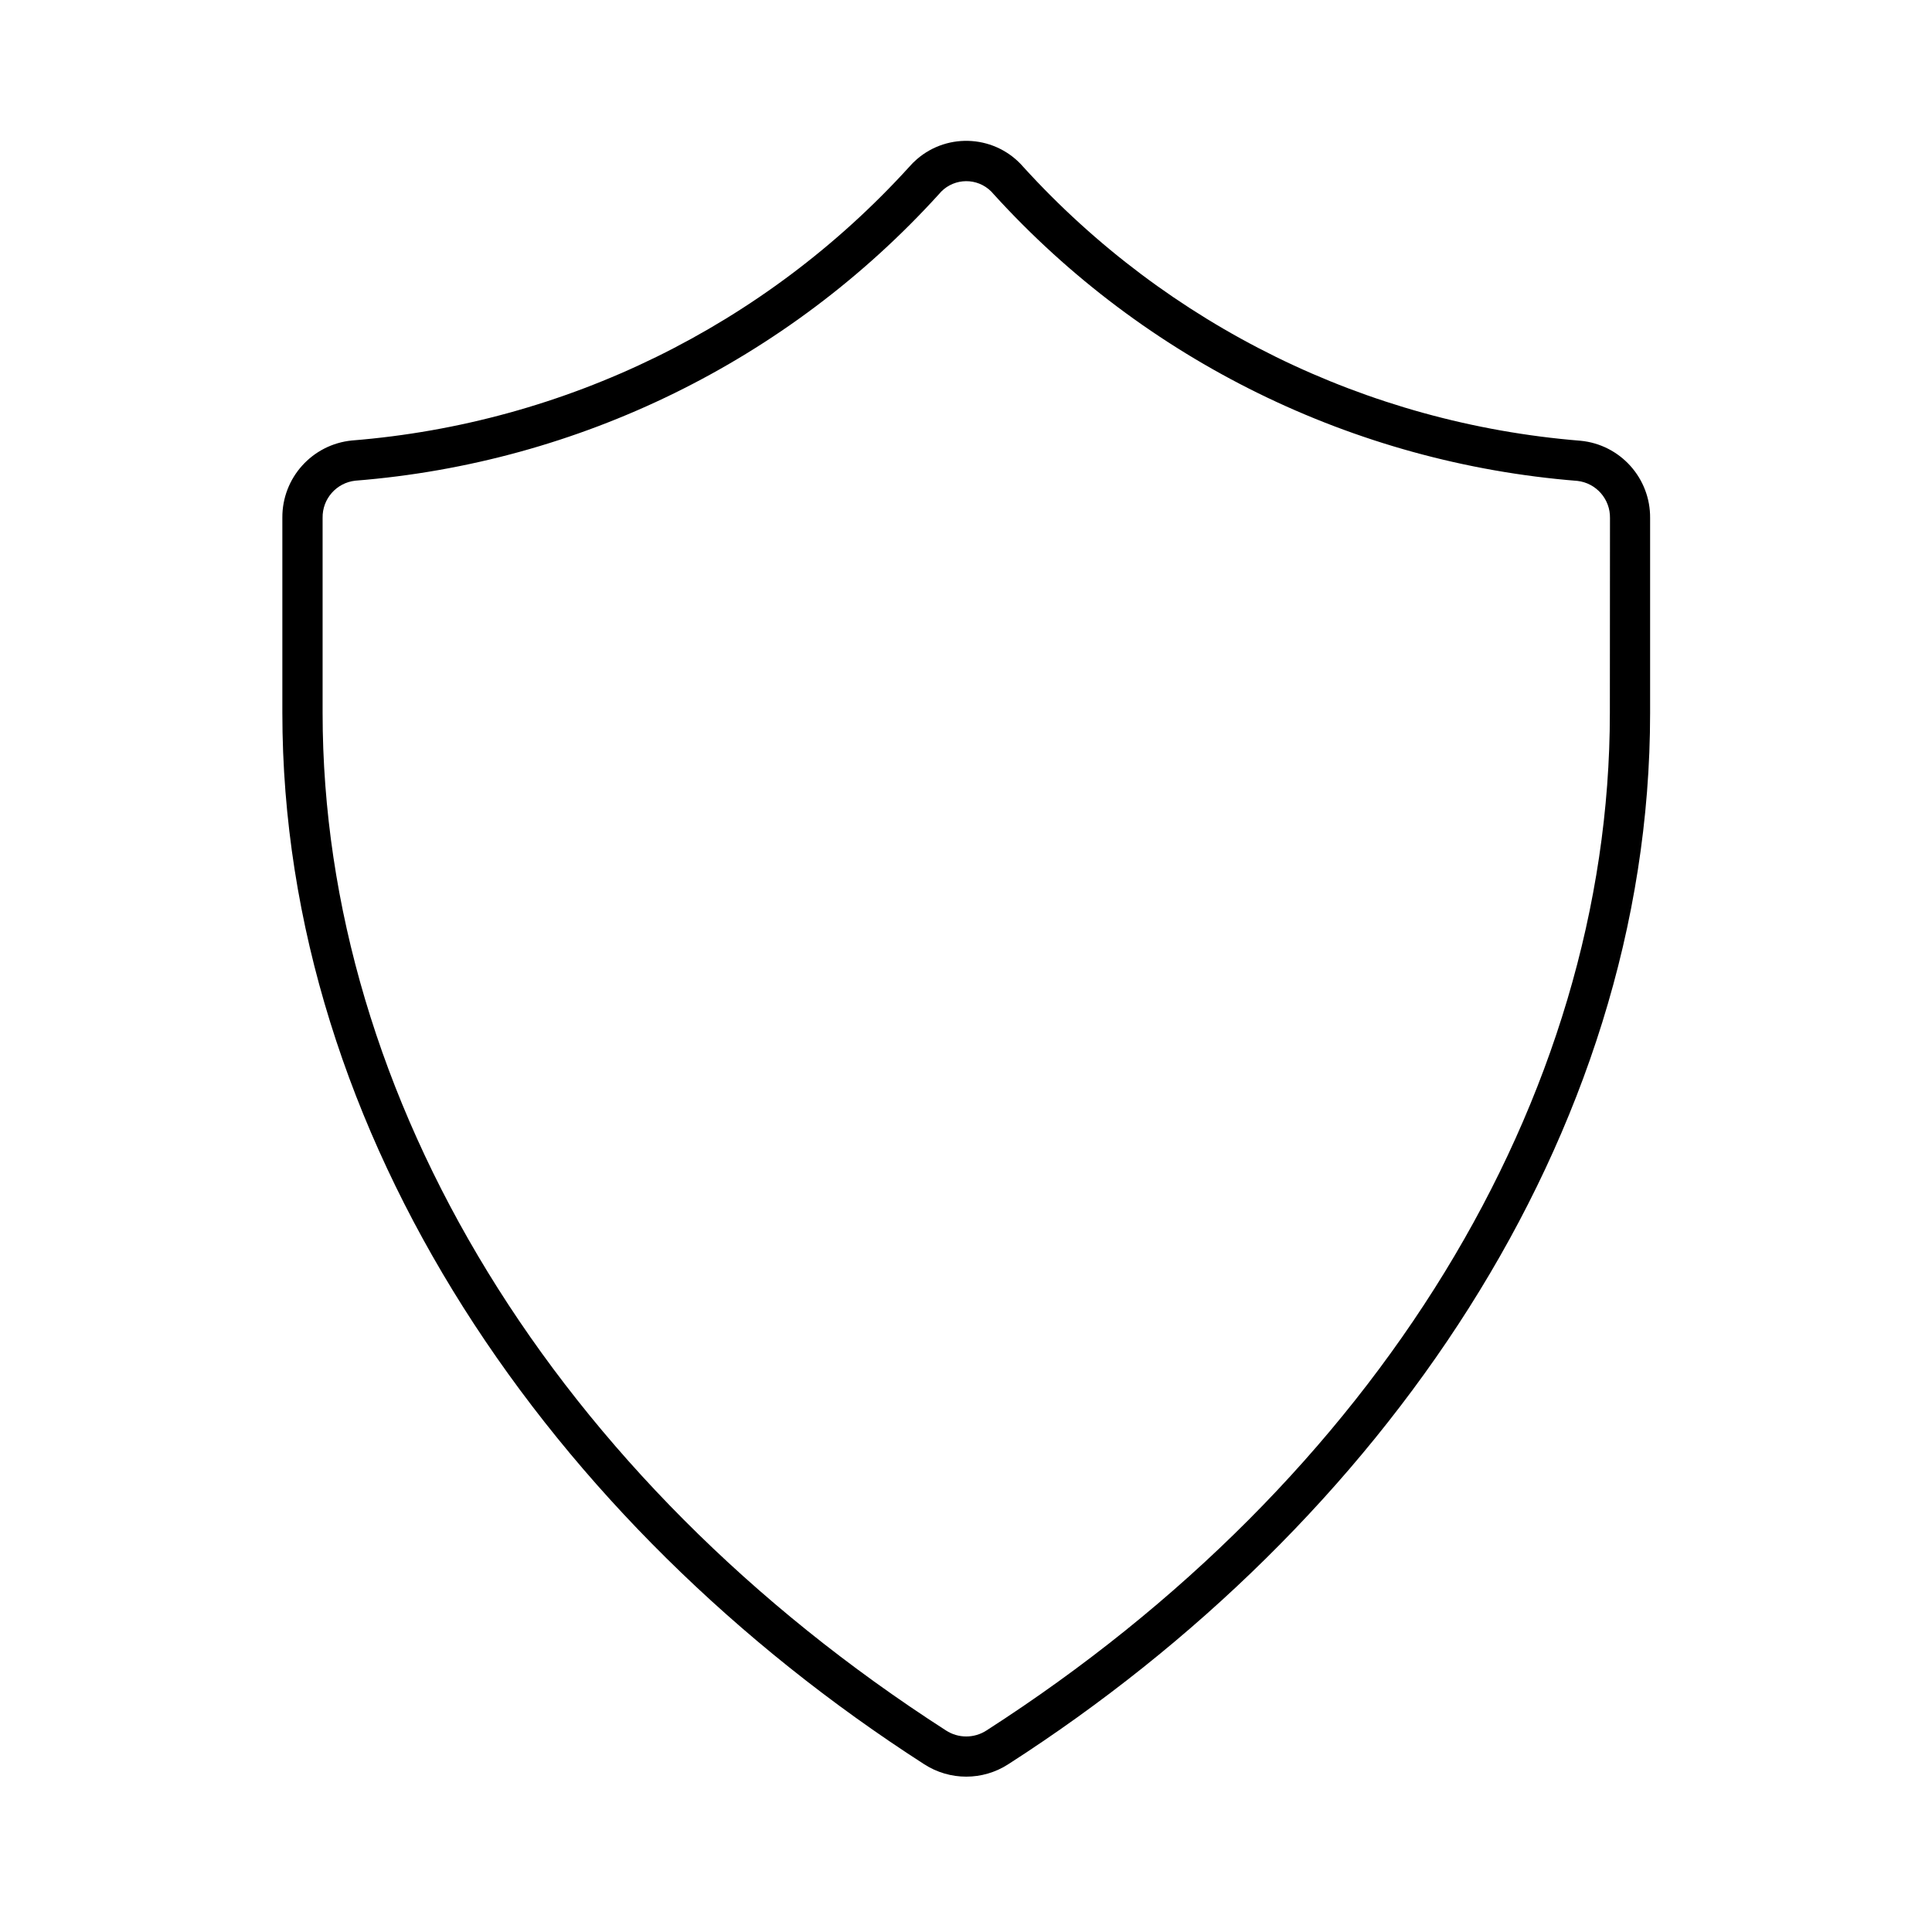 <svg width="96" height="96" xmlns="http://www.w3.org/2000/svg" xmlns:xlink="http://www.w3.org/1999/xlink" xml:space="preserve" overflow="hidden"><defs><clipPath id="clip0"><rect x="226" y="528" width="96" height="96"/></clipPath></defs><g clip-path="url(#clip0)" transform="translate(-226 -528)"><path d="M304.532 549.9C293.914 549.042 284.02 544.18 276.853 536.3 275.5 534.731 273.132 534.556 271.563 535.908 271.423 536.029 271.292 536.16 271.171 536.3 264.005 544.18 254.108 549.038 243.491 549.887 241.516 550.079 240.014 551.746 240.03 553.73L240.03 563.414C240.03 584.476 253.385 603.742 271.921 615.663 273.193 616.487 274.83 616.487 276.102 615.663 294.639 603.746 307.993 584.49 307.993 563.428L307.993 553.745C308.013 551.759 306.509 550.088 304.532 549.9ZM305.993 563.427C305.993 582.612 294.415 601.512 275.021 613.984 274.408 614.384 273.616 614.384 273.003 613.984 253.609 601.513 242.03 582.609 242.03 563.418L242.03 553.734C242.012 552.791 242.715 551.99 243.652 551.885 254.778 551.004 265.149 545.914 272.652 537.651 273.262 536.899 274.367 536.784 275.119 537.394 275.214 537.471 275.299 537.557 275.376 537.651 282.88 545.913 293.25 551.006 304.376 551.895 305.314 552 306.017 552.802 305.999 553.745Z"/></g></svg>
